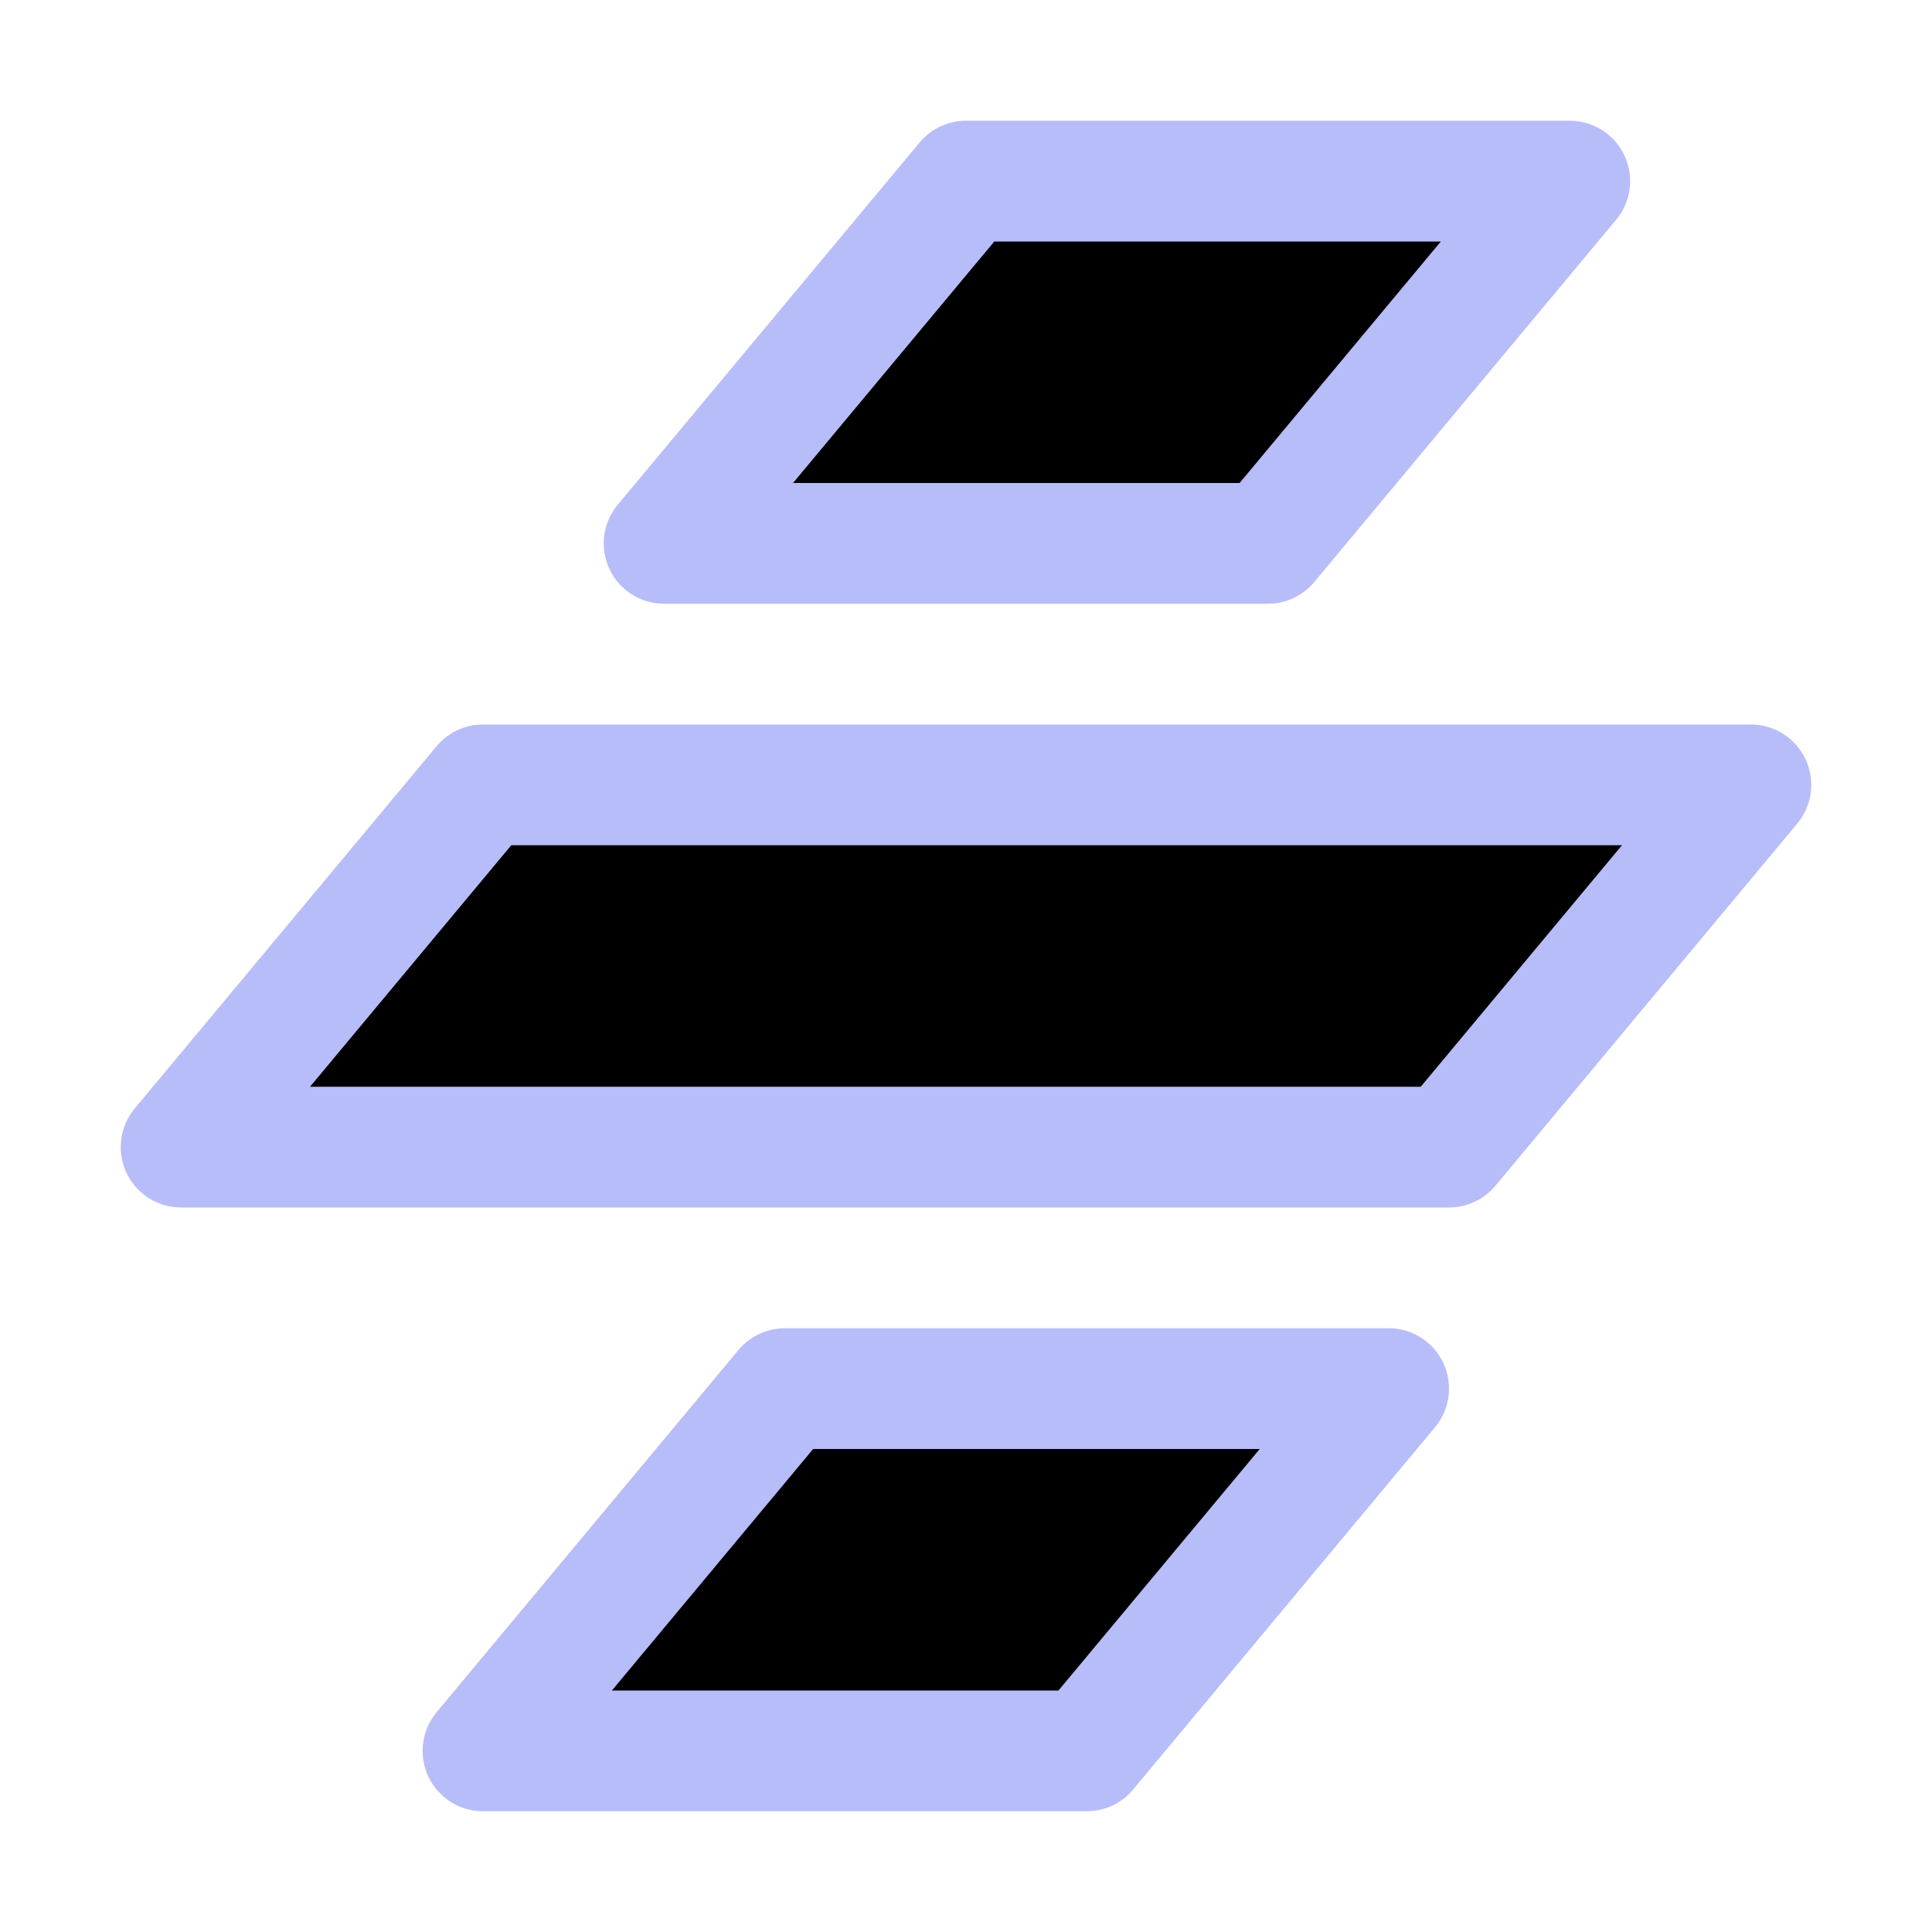 <svg xmlns="http://www.w3.org/2000/svg" width="16" height="16" viewBox="0 0 16 16" fill="currentColor"><path stroke="#b7bdf8" stroke-linecap="round" stroke-linejoin="round" d="M14.5 6.5H4l-2.5 3H12zm-8 5h5l-2.5 3H4zM8 1.5h5l-2.5 3h-5z"/></svg>